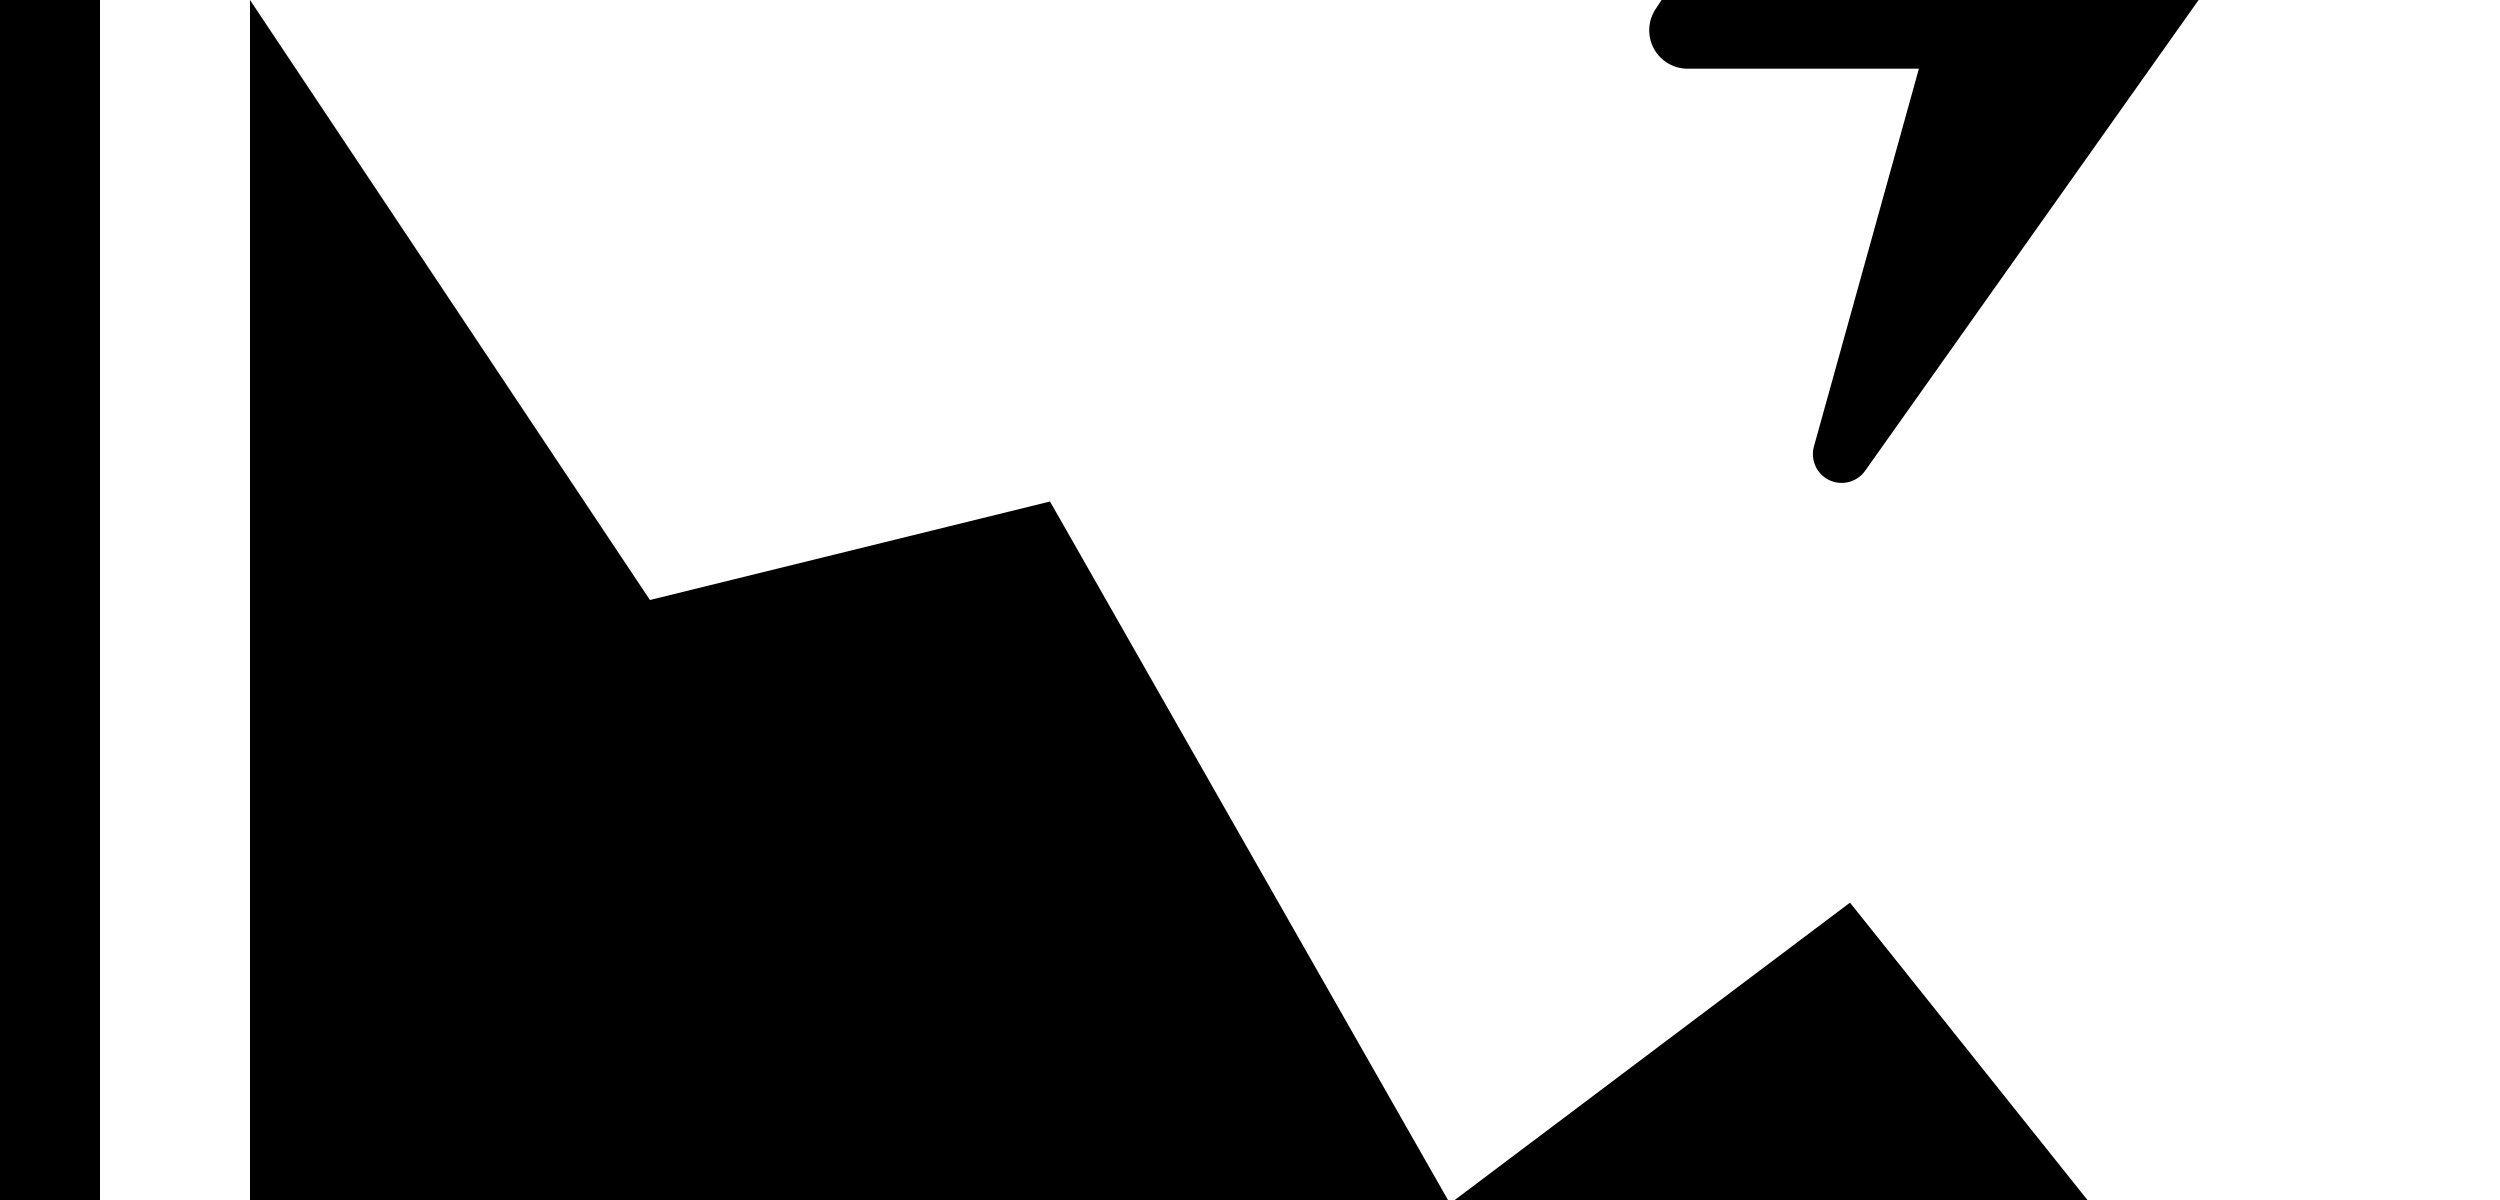 <svg width="2500" height="1200" viewBox="0 0 2500 1200" xmlns="http://www.w3.org/2000/svg"><path d="M50-650a50 50 0 0150 50v2350h2350a50 50 0 110 100H50a50 50 0 01-50-50V-600a50 50 0 0150-50zM250 0l399.95 600L1050 501.5l400 702.05 400-300.9 400 500.9v196.5H250V0zm1775-515.1a28.75 28.75 0 0117.75 31.7l-63.4 359.25h233.05a38.35 38.35 0 0131.3 60.5L1865.2 470.7a28.9 28.9 0 01-35.9 9.45 28.85 28.85 0 01-15.35-33.7L1918.9 68.7h-231.3a38.4 38.4 0 01-32.15-59.35L1990.4-504.1a28.75 28.75 0 0134.6-11z" fill-rule="evenodd"/></svg>